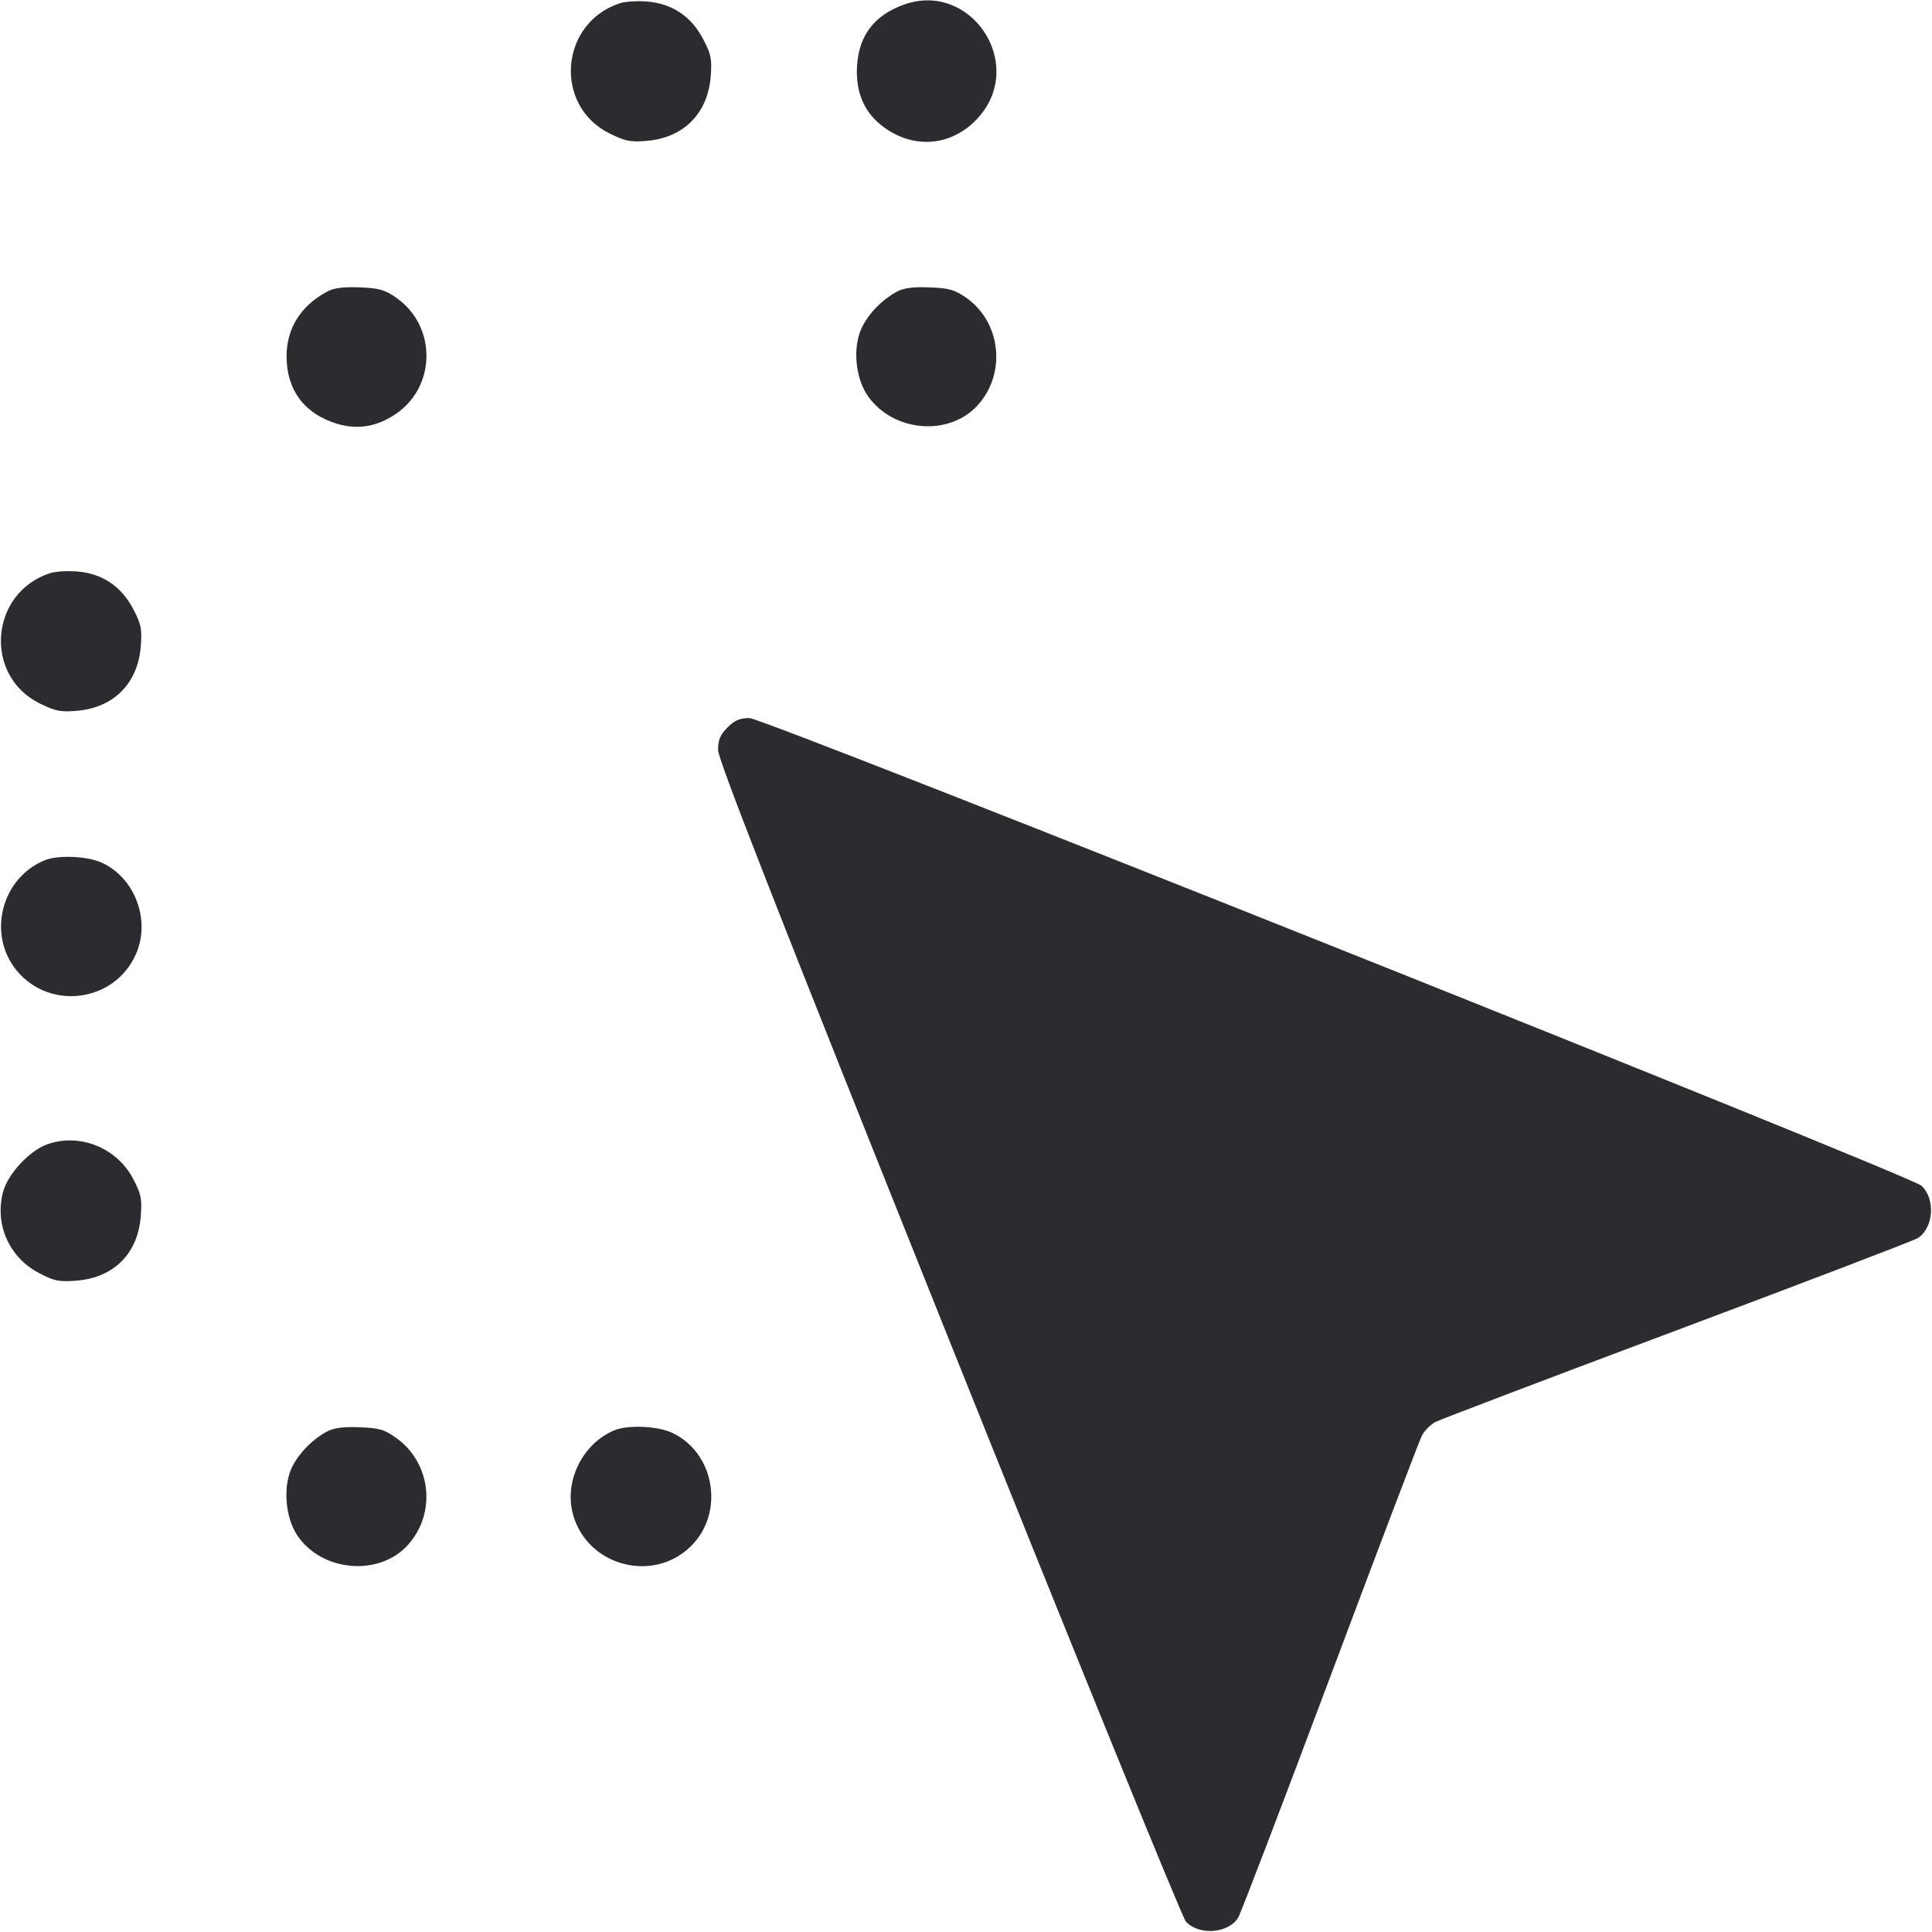 <svg width="55" height="55" viewBox="0 0 55 55" fill="none" xmlns="http://www.w3.org/2000/svg"><path d="M17.659 0.089 C 15.933 0.642,15.745 3.013,17.365 3.805 C 17.812 4.024,17.957 4.051,18.435 4.008 C 19.470 3.914,20.151 3.221,20.232 2.180 C 20.271 1.674,20.244 1.543,20.011 1.101 C 19.674 0.461,19.125 0.098,18.415 0.043 C 18.143 0.022,17.803 0.043,17.659 0.089 M25.736 0.130 C 24.902 0.428,24.462 0.993,24.400 1.845 C 24.350 2.538,24.555 3.098,25.001 3.491 C 25.906 4.285,27.114 4.208,27.885 3.307 C 29.194 1.778,27.623 -0.543,25.736 0.130 M9.304 8.305 C 8.556 8.713,8.158 9.350,8.158 10.142 C 8.158 11.104,8.668 11.784,9.597 12.064 C 10.179 12.239,10.721 12.150,11.258 11.791 C 12.422 11.010,12.437 9.290,11.287 8.481 C 10.955 8.248,10.798 8.203,10.238 8.181 C 9.763 8.163,9.503 8.197,9.304 8.305 M25.529 8.305 C 25.116 8.530,24.755 8.895,24.549 9.296 C 24.262 9.853,24.341 10.768,24.720 11.293 C 25.451 12.305,27.023 12.428,27.833 11.536 C 28.653 10.634,28.499 9.175,27.512 8.481 C 27.180 8.248,27.023 8.203,26.463 8.181 C 25.988 8.163,25.728 8.197,25.529 8.305 M1.434 16.314 C -0.292 16.867,-0.480 19.238,1.140 20.030 C 1.587 20.249,1.732 20.276,2.210 20.233 C 3.245 20.139,3.926 19.446,4.007 18.405 C 4.046 17.899,4.019 17.768,3.786 17.326 C 3.449 16.686,2.900 16.323,2.190 16.268 C 1.918 16.247,1.578 16.268,1.434 16.314 M20.710 20.710 C 20.502 20.918,20.442 21.061,20.442 21.349 C 20.442 21.626,22.094 25.846,27.005 38.108 C 30.616 47.121,33.654 54.588,33.758 54.701 C 34.129 55.105,34.956 55.047,35.246 54.596 C 35.314 54.491,36.489 51.417,37.857 47.767 C 39.225 44.116,40.404 41.013,40.478 40.870 C 40.551 40.728,40.728 40.551,40.870 40.478 C 41.013 40.404,44.116 39.225,47.767 37.857 C 51.417 36.489,54.491 35.314,54.596 35.246 C 55.047 34.956,55.105 34.130,54.701 33.756 C 54.374 33.454,21.766 20.442,21.335 20.442 C 21.062 20.442,20.914 20.505,20.710 20.710 M1.286 24.485 C 0.042 24.982,-0.374 26.598,0.476 27.630 C 1.418 28.773,3.249 28.531,3.860 27.184 C 4.301 26.213,3.851 24.992,2.891 24.556 C 2.488 24.372,1.660 24.336,1.286 24.485 M1.329 32.582 C 0.831 32.766,0.224 33.423,0.089 33.926 C -0.159 34.846,0.255 35.790,1.101 36.236 C 1.543 36.469,1.674 36.496,2.180 36.457 C 3.237 36.375,3.925 35.687,4.007 34.630 C 4.046 34.124,4.019 33.993,3.786 33.551 C 3.319 32.665,2.249 32.243,1.329 32.582 M9.304 40.755 C 8.891 40.980,8.530 41.345,8.324 41.746 C 8.043 42.293,8.116 43.218,8.483 43.739 C 9.194 44.751,10.798 44.878,11.608 43.986 C 12.428 43.084,12.279 41.658,11.291 40.944 C 10.948 40.696,10.805 40.654,10.237 40.631 C 9.763 40.613,9.502 40.648,9.304 40.755 M17.511 40.710 C 16.588 41.079,16.047 42.167,16.314 43.120 C 16.724 44.583,18.594 45.081,19.672 44.014 C 20.641 43.056,20.346 41.339,19.116 40.781 C 18.713 40.597,17.885 40.561,17.511 40.710 " fill="#2B2C30" stroke="none" fill-rule="evenodd"></path></svg>